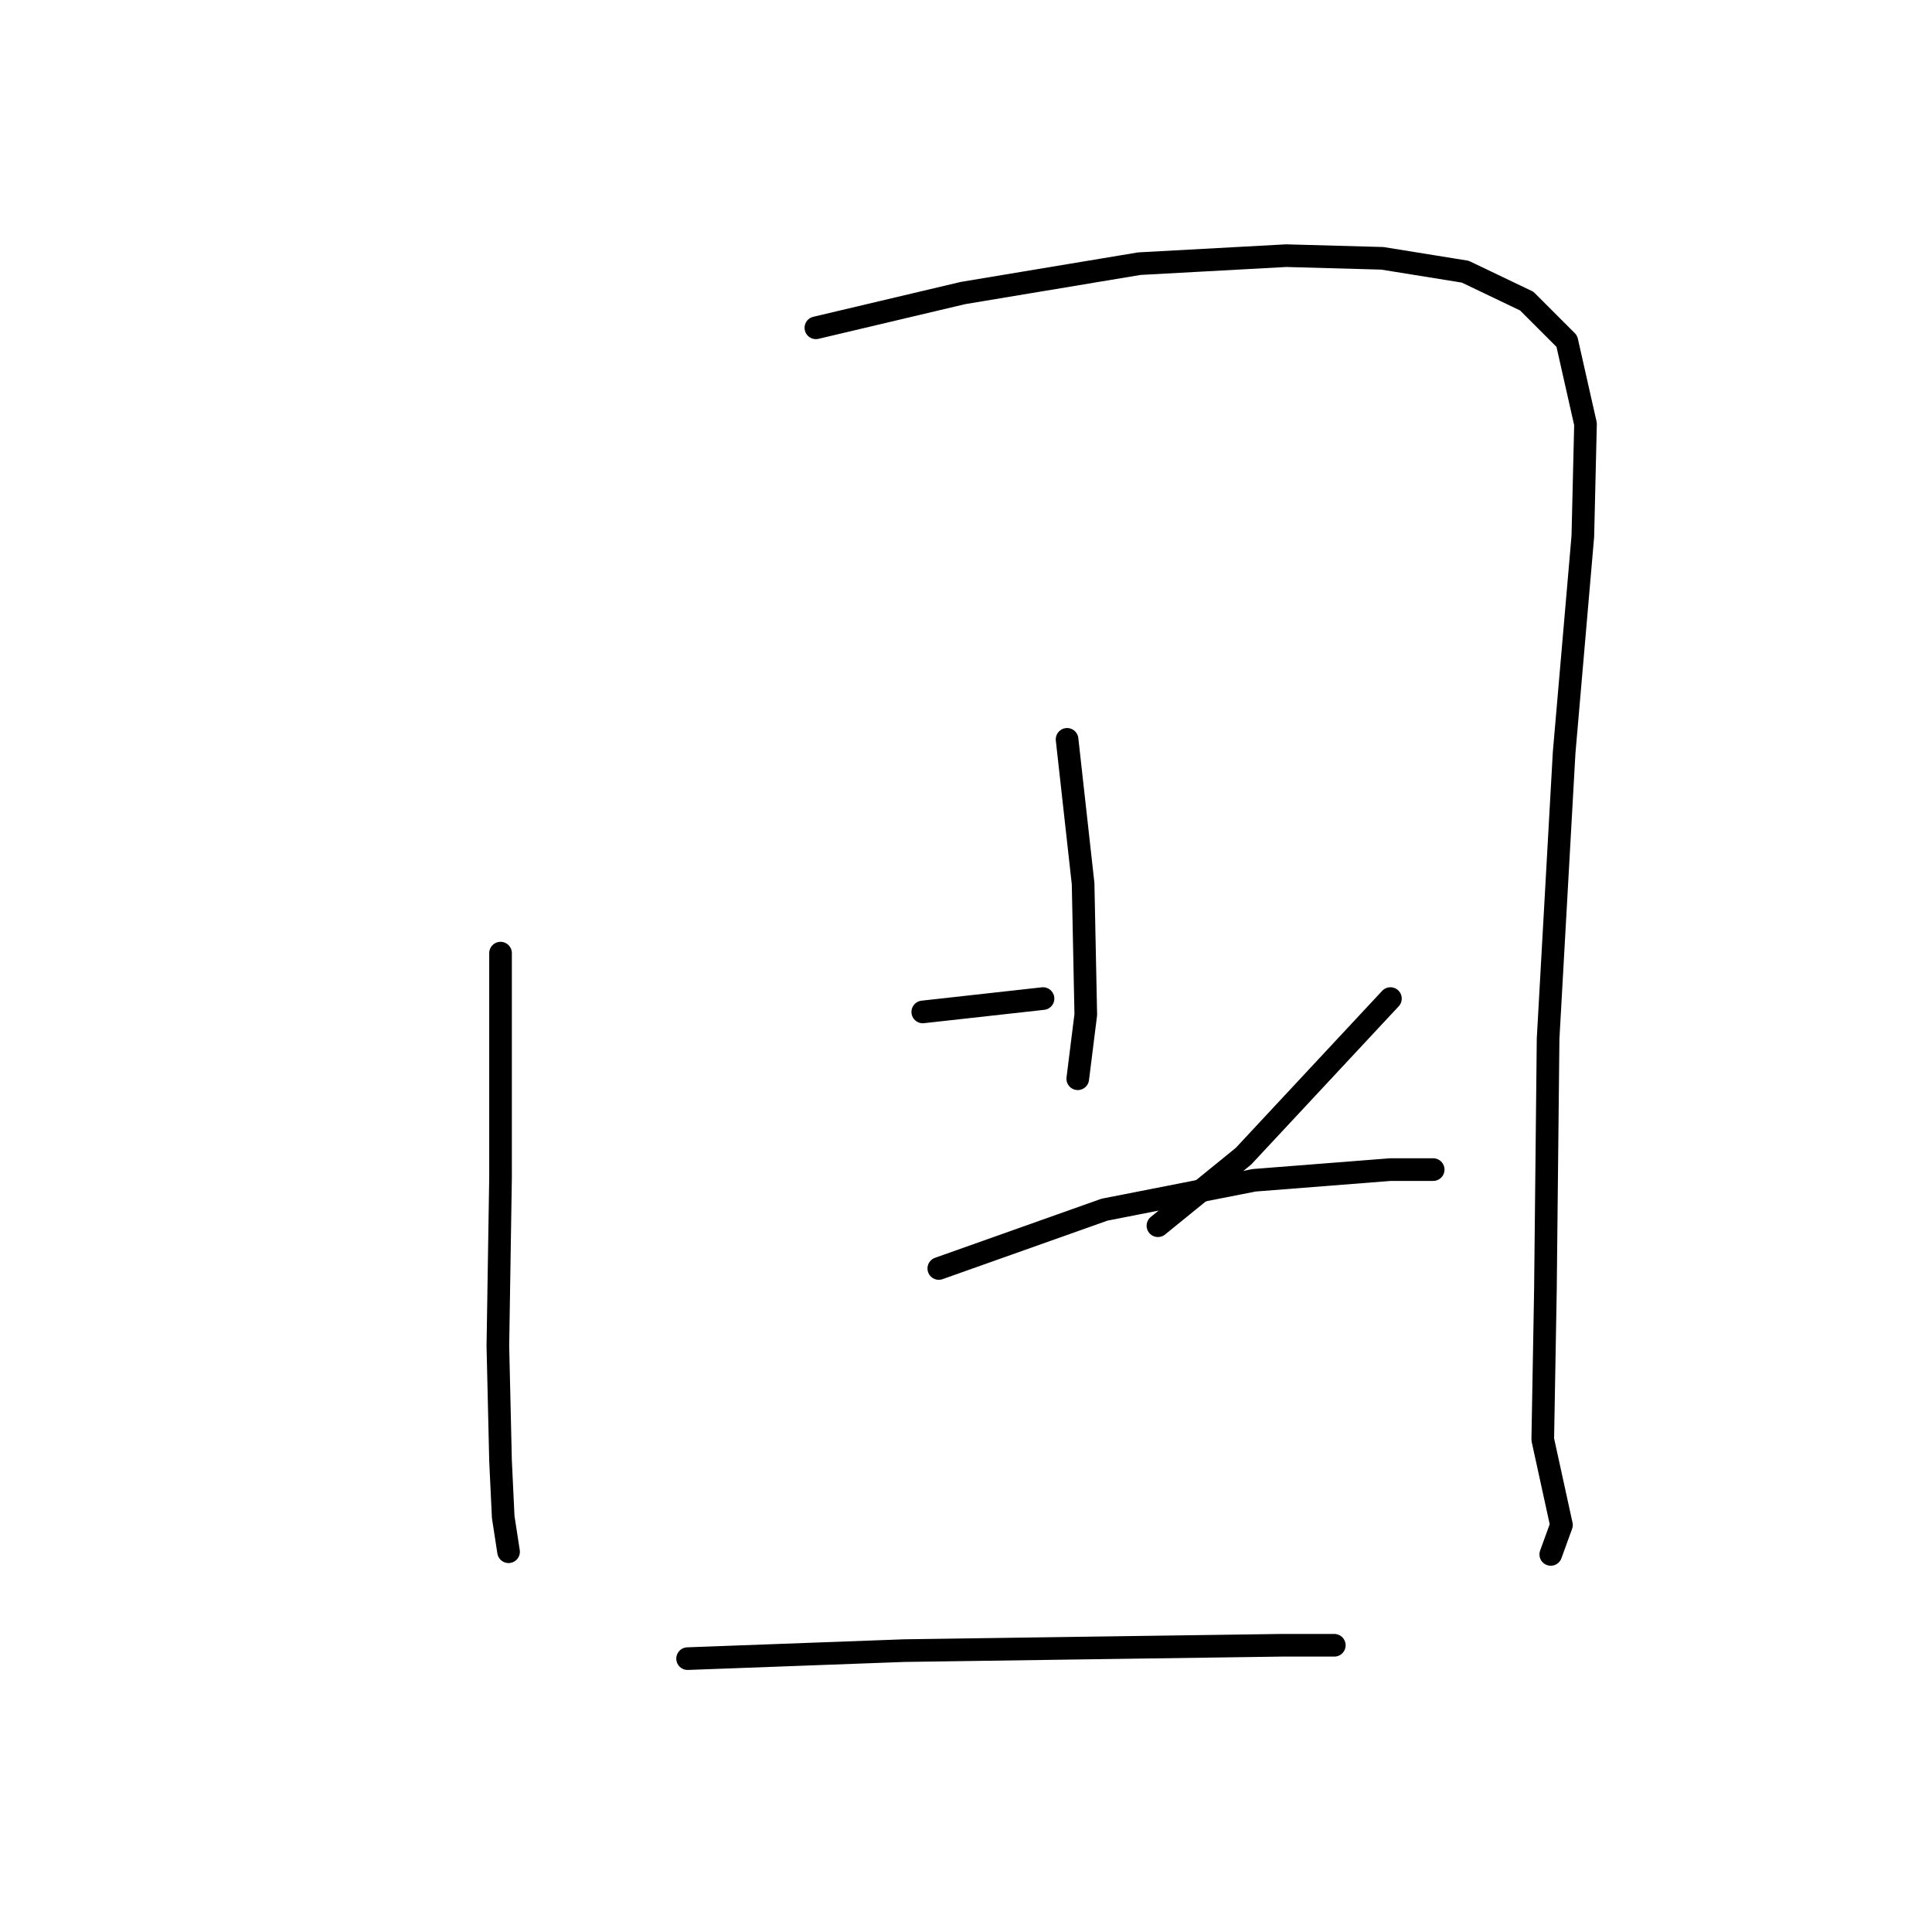 <?xml version="1.0" standalone="no"?>
    <svg width="256" height="256" xmlns="http://www.w3.org/2000/svg" version="1.1">
    <polyline stroke="black" stroke-width="3" stroke-linecap="round" fill="transparent" stroke-linejoin="round" points="66.324 126.296 66.324 156.04 65.97 178.349 66.324 193.575 66.678 201.011 67.386 205.614 67.386 205.614 " />
        <polyline stroke="black" stroke-width="3" stroke-linecap="round" fill="transparent" stroke-linejoin="round" points="108.108 43.437 127.583 38.833 150.954 34.938 170.429 33.876 183.177 34.23 194.154 36 202.298 39.896 207.61 45.207 210.088 56.184 209.734 71.056 207.255 99.738 205.131 137.627 204.777 170.912 204.423 190.742 206.901 202.073 205.485 205.968 205.485 205.968 " />
        <polyline stroke="black" stroke-width="3" stroke-linecap="round" fill="transparent" stroke-linejoin="round" points="141.393 97.968 143.517 117.089 143.872 134.44 142.809 142.939 142.809 142.939 " />
        <polyline stroke="black" stroke-width="3" stroke-linecap="round" fill="transparent" stroke-linejoin="round" points="122.271 134.086 138.206 132.316 138.206 132.316 " />
        <polyline stroke="black" stroke-width="3" stroke-linecap="round" fill="transparent" stroke-linejoin="round" points="184.239 132.316 164.763 153.208 153.432 162.414 153.432 162.414 " />
        <polyline stroke="black" stroke-width="3" stroke-linecap="round" fill="transparent" stroke-linejoin="round" points="124.396 168.08 146.35 160.289 166.18 156.394 184.239 154.978 189.905 154.978 189.905 154.978 " />
        <polyline stroke="black" stroke-width="3" stroke-linecap="round" fill="transparent" stroke-linejoin="round" points="91.111 219.778 119.793 218.716 144.58 218.362 169.721 218.008 176.803 218.008 176.803 218.008 " />
        </svg>